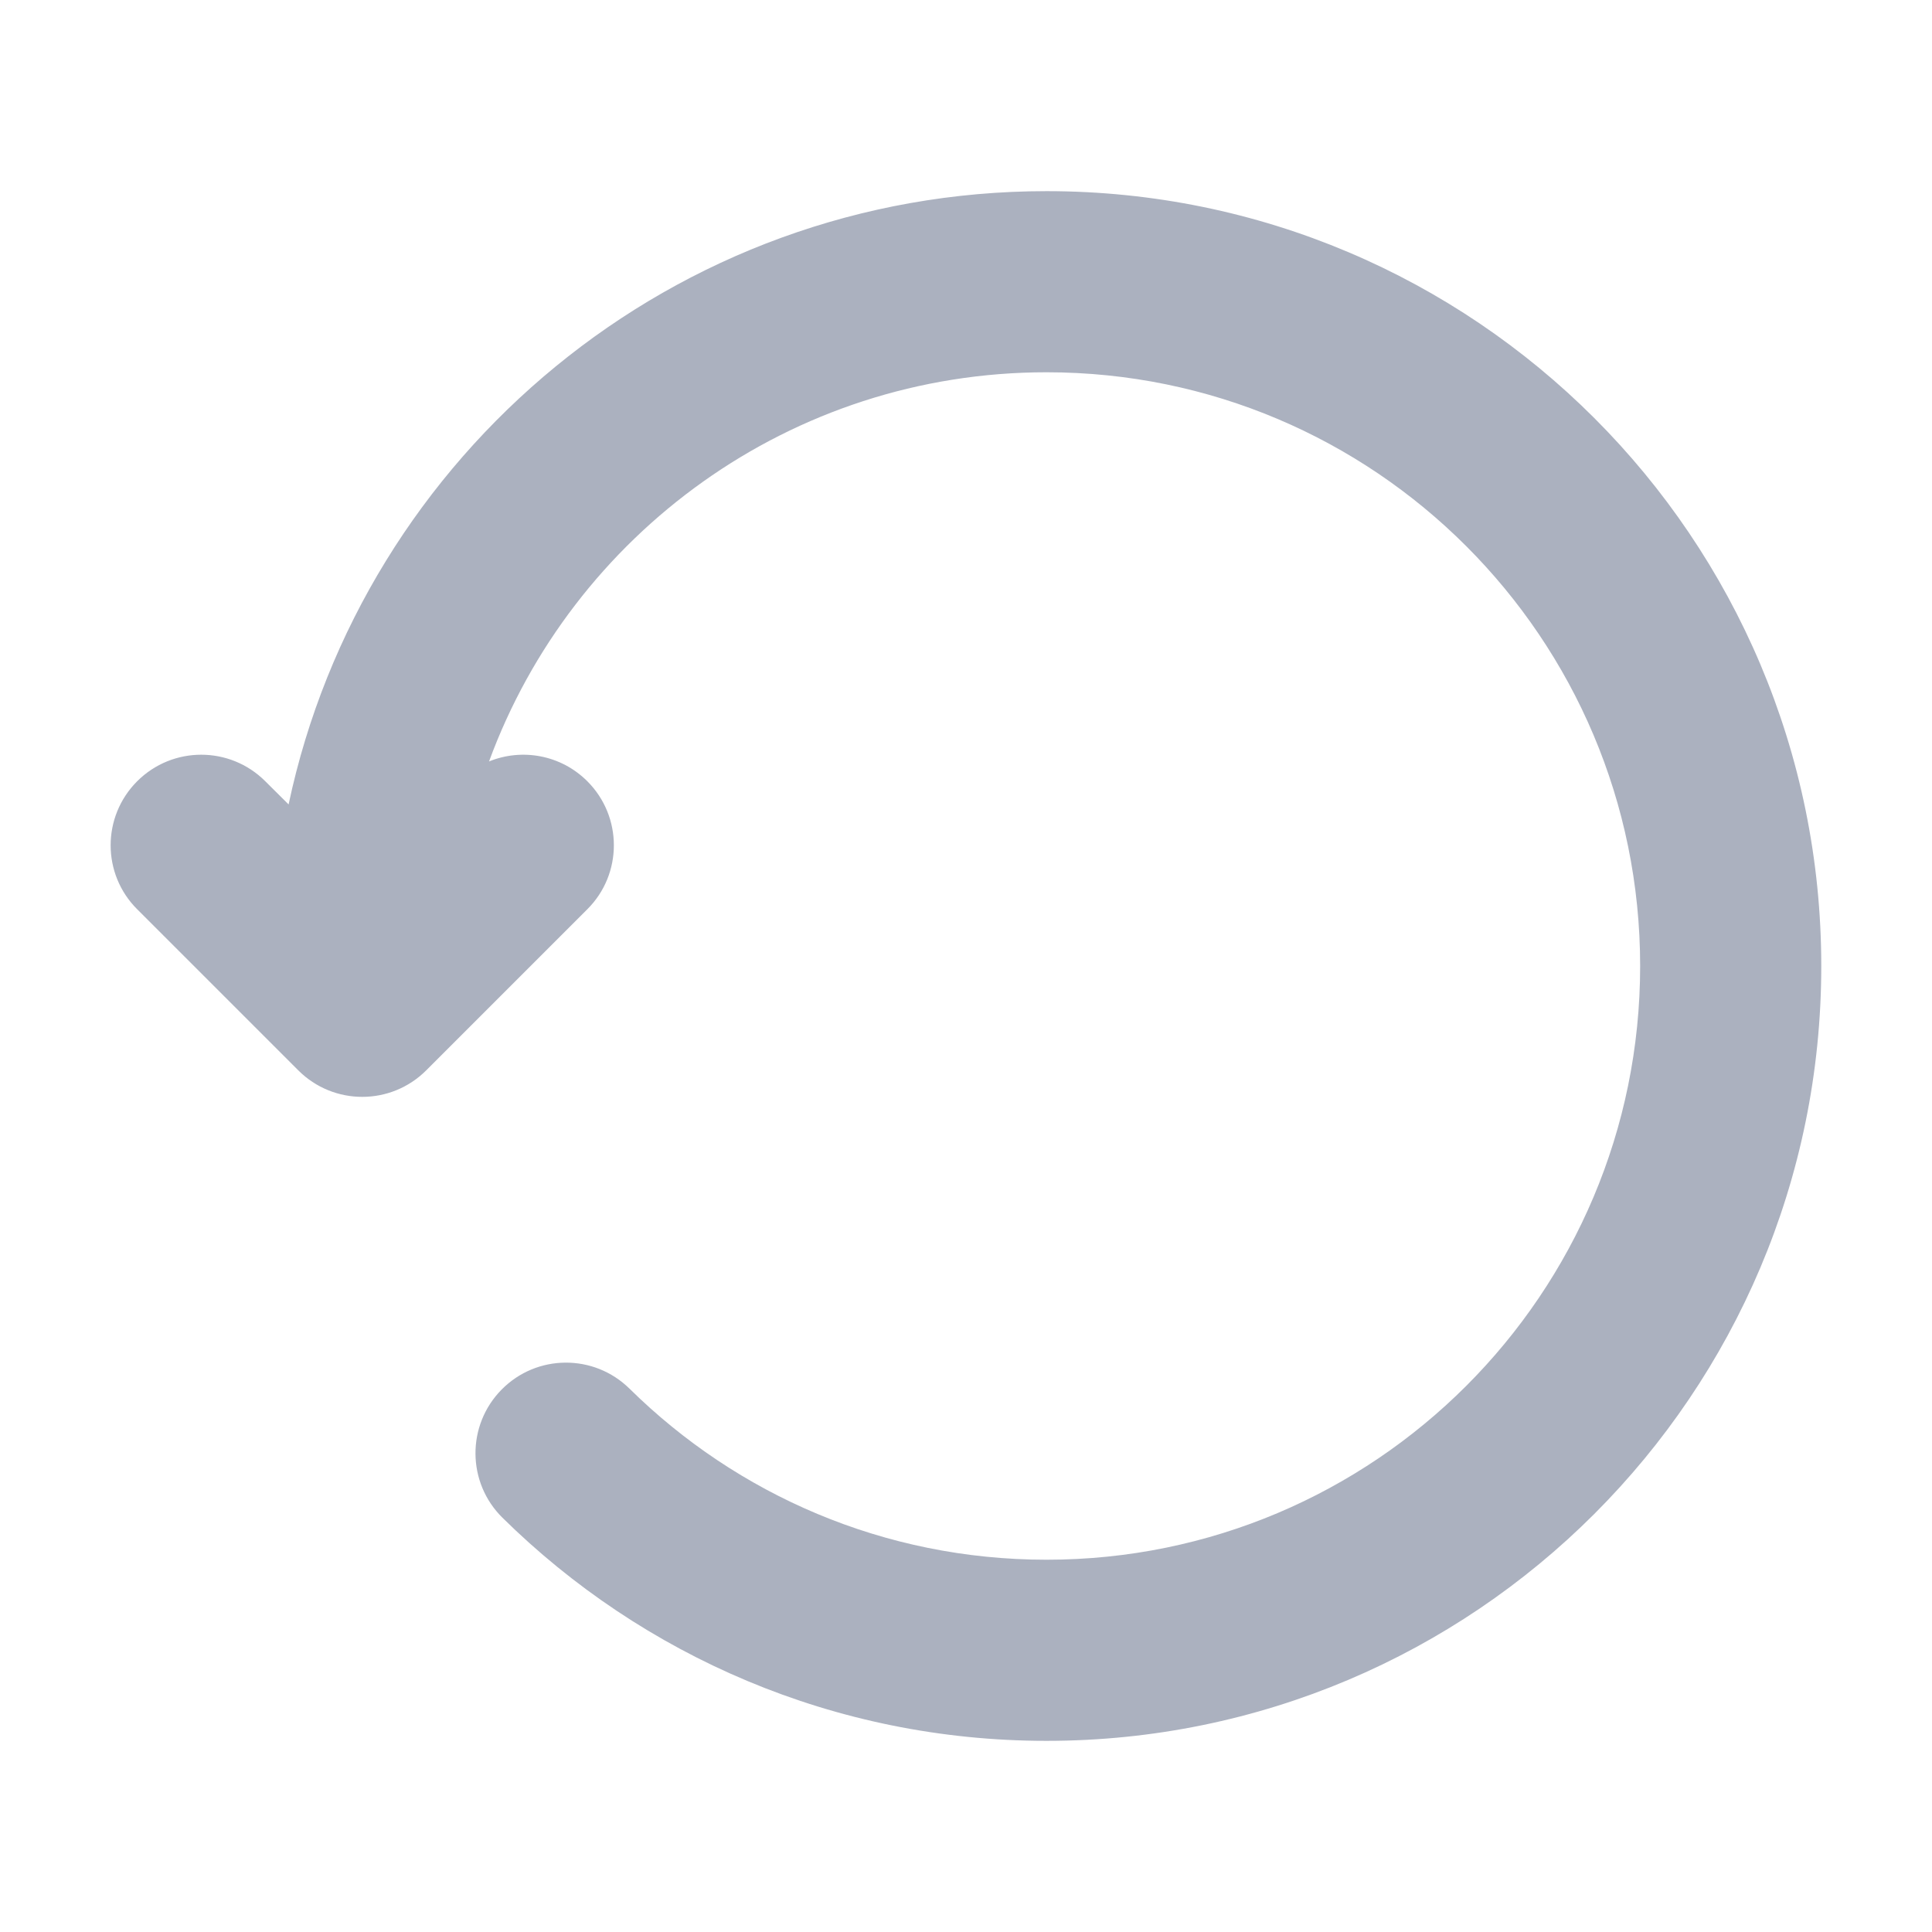<svg width="16" height="16" viewBox="0 0 16 16" fill="none" xmlns="http://www.w3.org/2000/svg">
<path fill-rule="evenodd" clip-rule="evenodd" d="M4.05 6.306C4.74 4.425 6.547 3.083 8.667 3.083C11.382 3.083 13.583 5.285 13.583 8C13.583 10.716 11.382 12.917 8.667 12.917C7.321 12.917 6.103 12.377 5.214 11.501C4.919 11.21 4.445 11.213 4.154 11.508C3.863 11.803 3.866 12.278 4.161 12.569C5.319 13.711 6.911 14.417 8.667 14.417C12.21 14.417 15.083 11.544 15.083 8C15.083 4.456 12.21 1.583 8.667 1.583C5.582 1.583 3.005 3.761 2.39 6.662L2.197 6.47C1.904 6.177 1.429 6.177 1.136 6.47C0.843 6.763 0.843 7.238 1.136 7.53L2.47 8.864C2.763 9.157 3.237 9.157 3.53 8.864L4.864 7.53C5.157 7.238 5.157 6.763 4.864 6.47C4.644 6.25 4.321 6.195 4.05 6.306Z" fill="#ABB1BF"/>
</svg>
